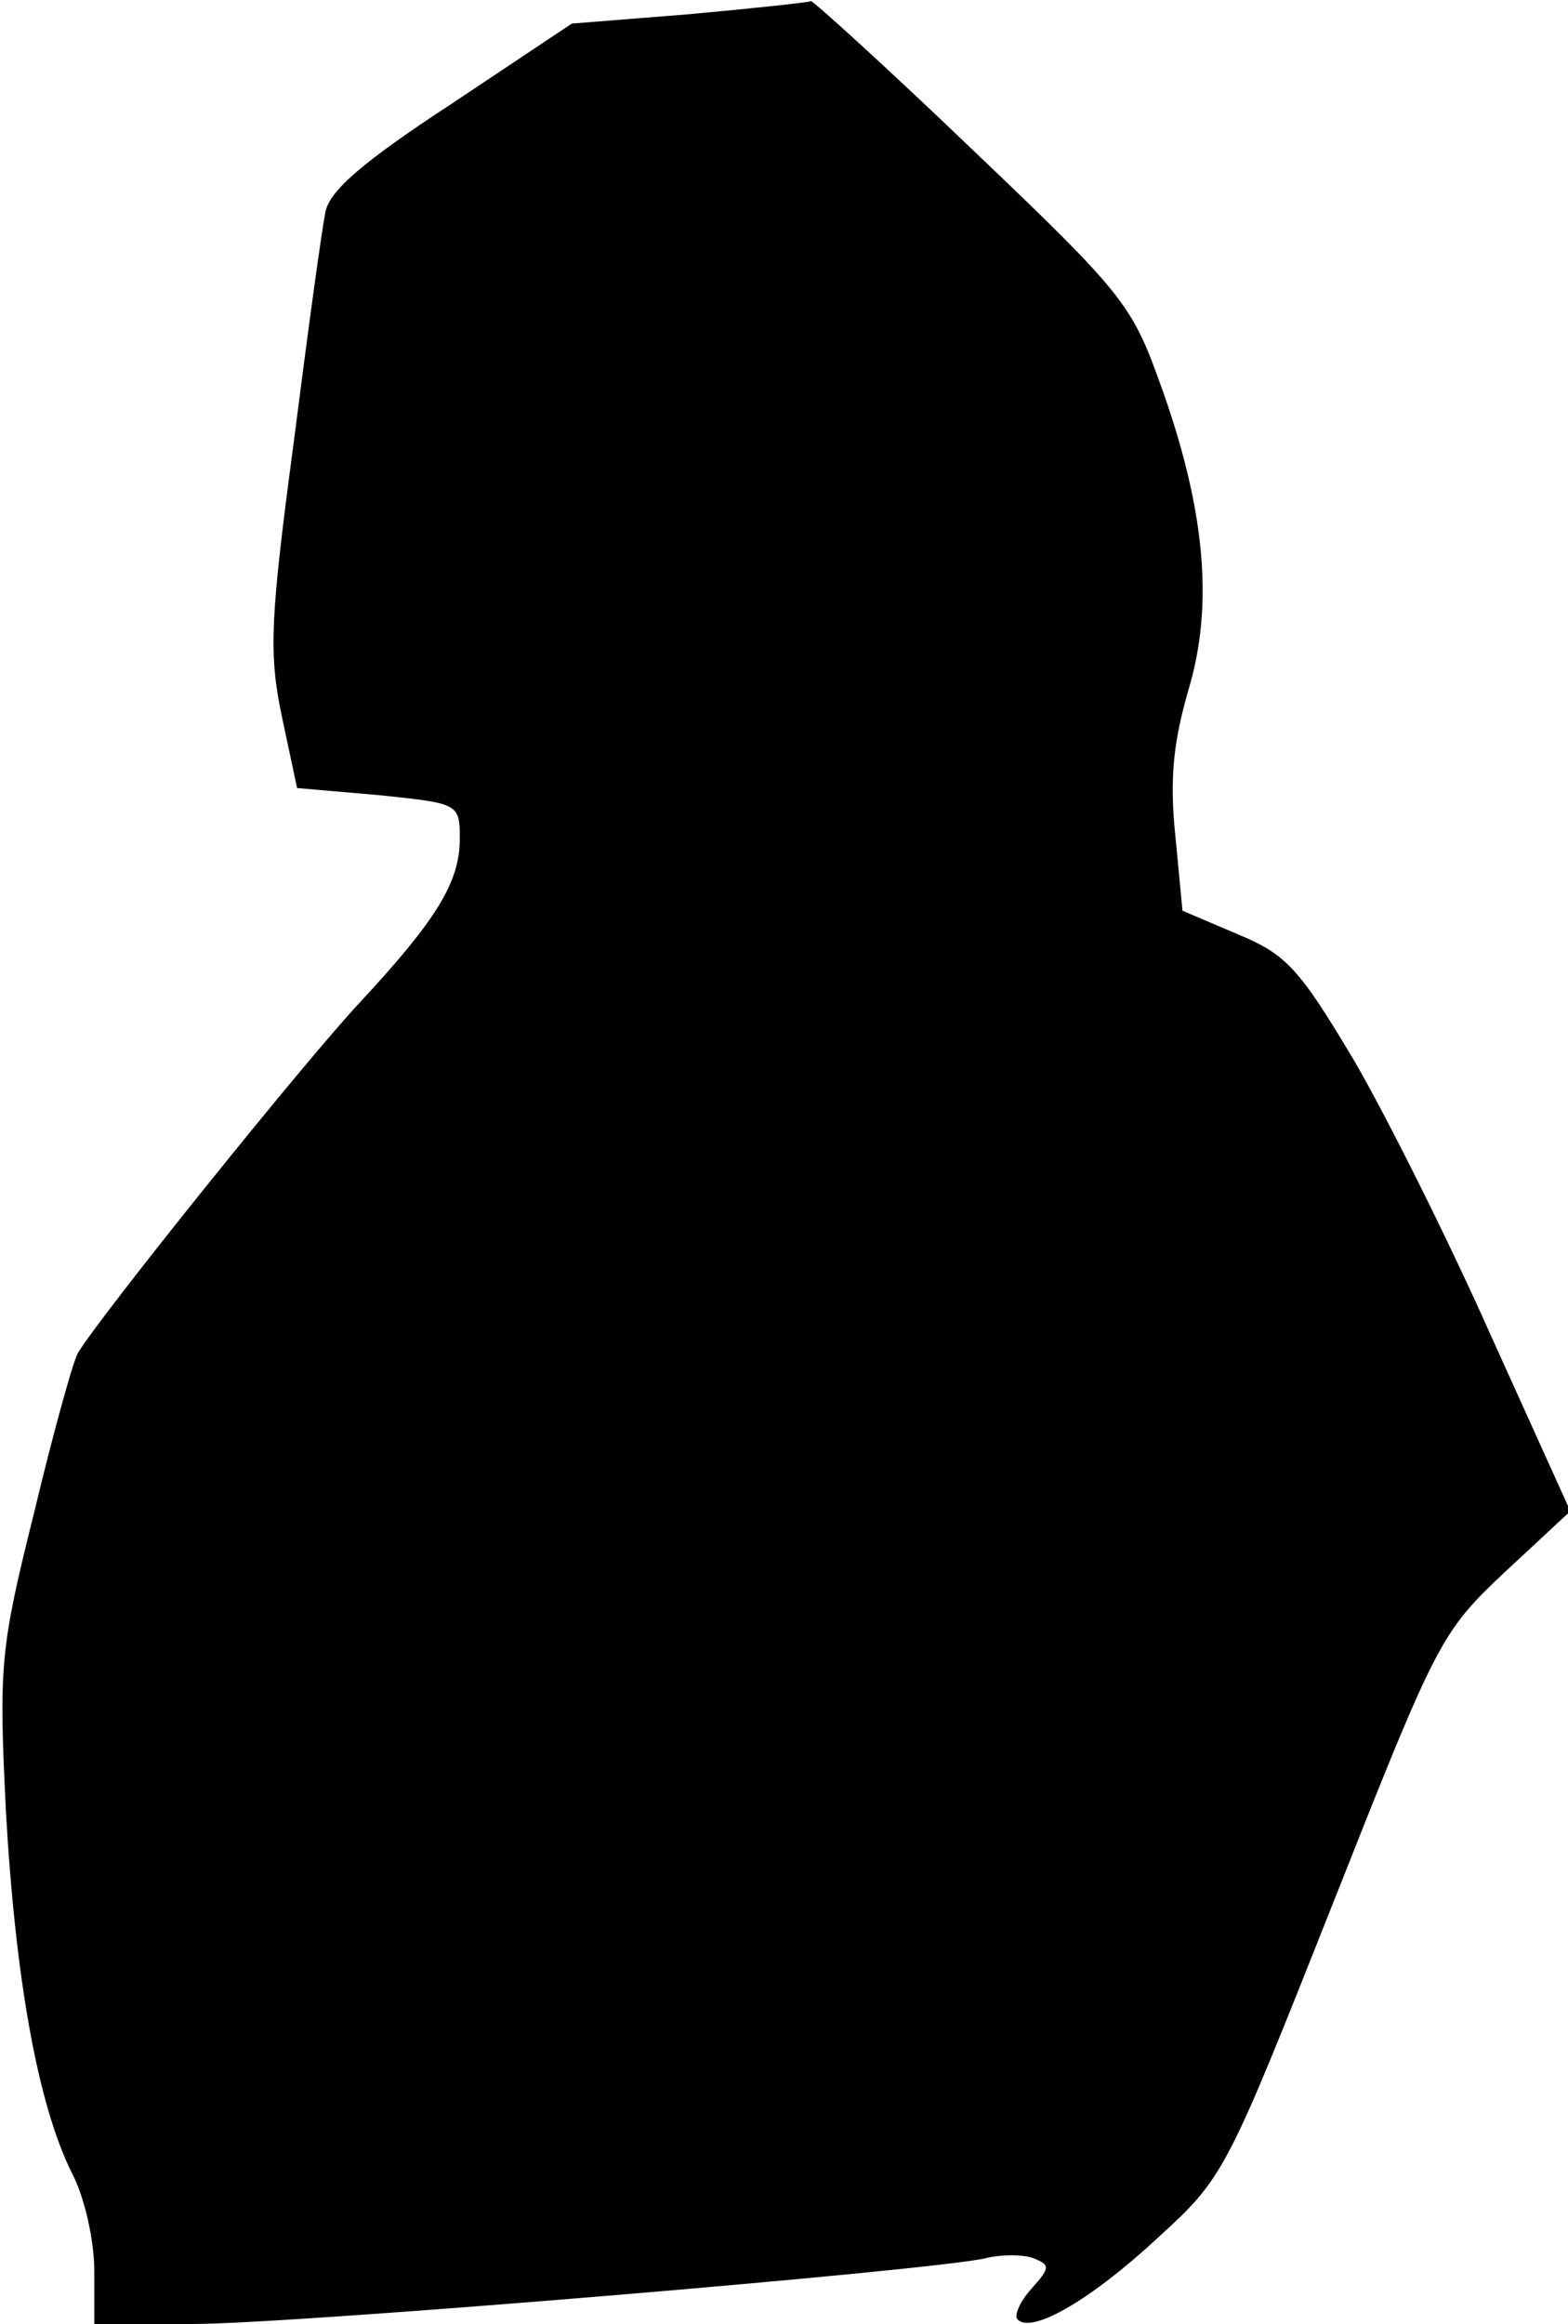 <?xml version="1.0" standalone="no"?>
<!DOCTYPE svg PUBLIC "-//W3C//DTD SVG 20010904//EN"
 "http://www.w3.org/TR/2001/REC-SVG-20010904/DTD/svg10.dtd">
<svg version="1.0" xmlns="http://www.w3.org/2000/svg"
 width="133pt" height="197pt" viewBox="0 0 133 197"
 preserveAspectRatio="xMidYMid meet">
<g transform="translate(0,197) scale(0.1,-0.1)"
fill="#000000" stroke="none">
<path fill="#000000" stroke="none" d="M585 1958 l-100 -8 -102 -68 c-75 -49
-104 -74 -107 -92 -3 -14 -15 -102 -27 -196 -20 -150 -21 -178 -10 -231 l13
-61 69 -6 c68 -7 69 -7 69 -37 0 -37 -20 -69 -85 -139 -46 -49 -219 -264 -239
-297 -4 -7 -21 -68 -37 -135 -29 -116 -30 -130 -24 -253 8 -142 27 -249 56
-307 11 -21 19 -58 19 -83 l0 -45 83 0 c88 0 637 46 674 56 13 3 30 3 39 0 15
-6 15 -8 -1 -26 -10 -11 -15 -23 -12 -26 12 -13 63 17 119 69 56 51 58 55 148
282 89 225 92 231 146 282 l56 52 -67 148 c-36 81 -89 187 -117 235 -46 77
-57 89 -98 106 l-47 20 -6 63 c-5 48 -2 79 11 124 22 73 14 155 -24 260 -24
67 -32 77 -159 198 -73 70 -135 126 -137 126 -2 -1 -48 -6 -103 -11z"/>
</g>
</svg>
